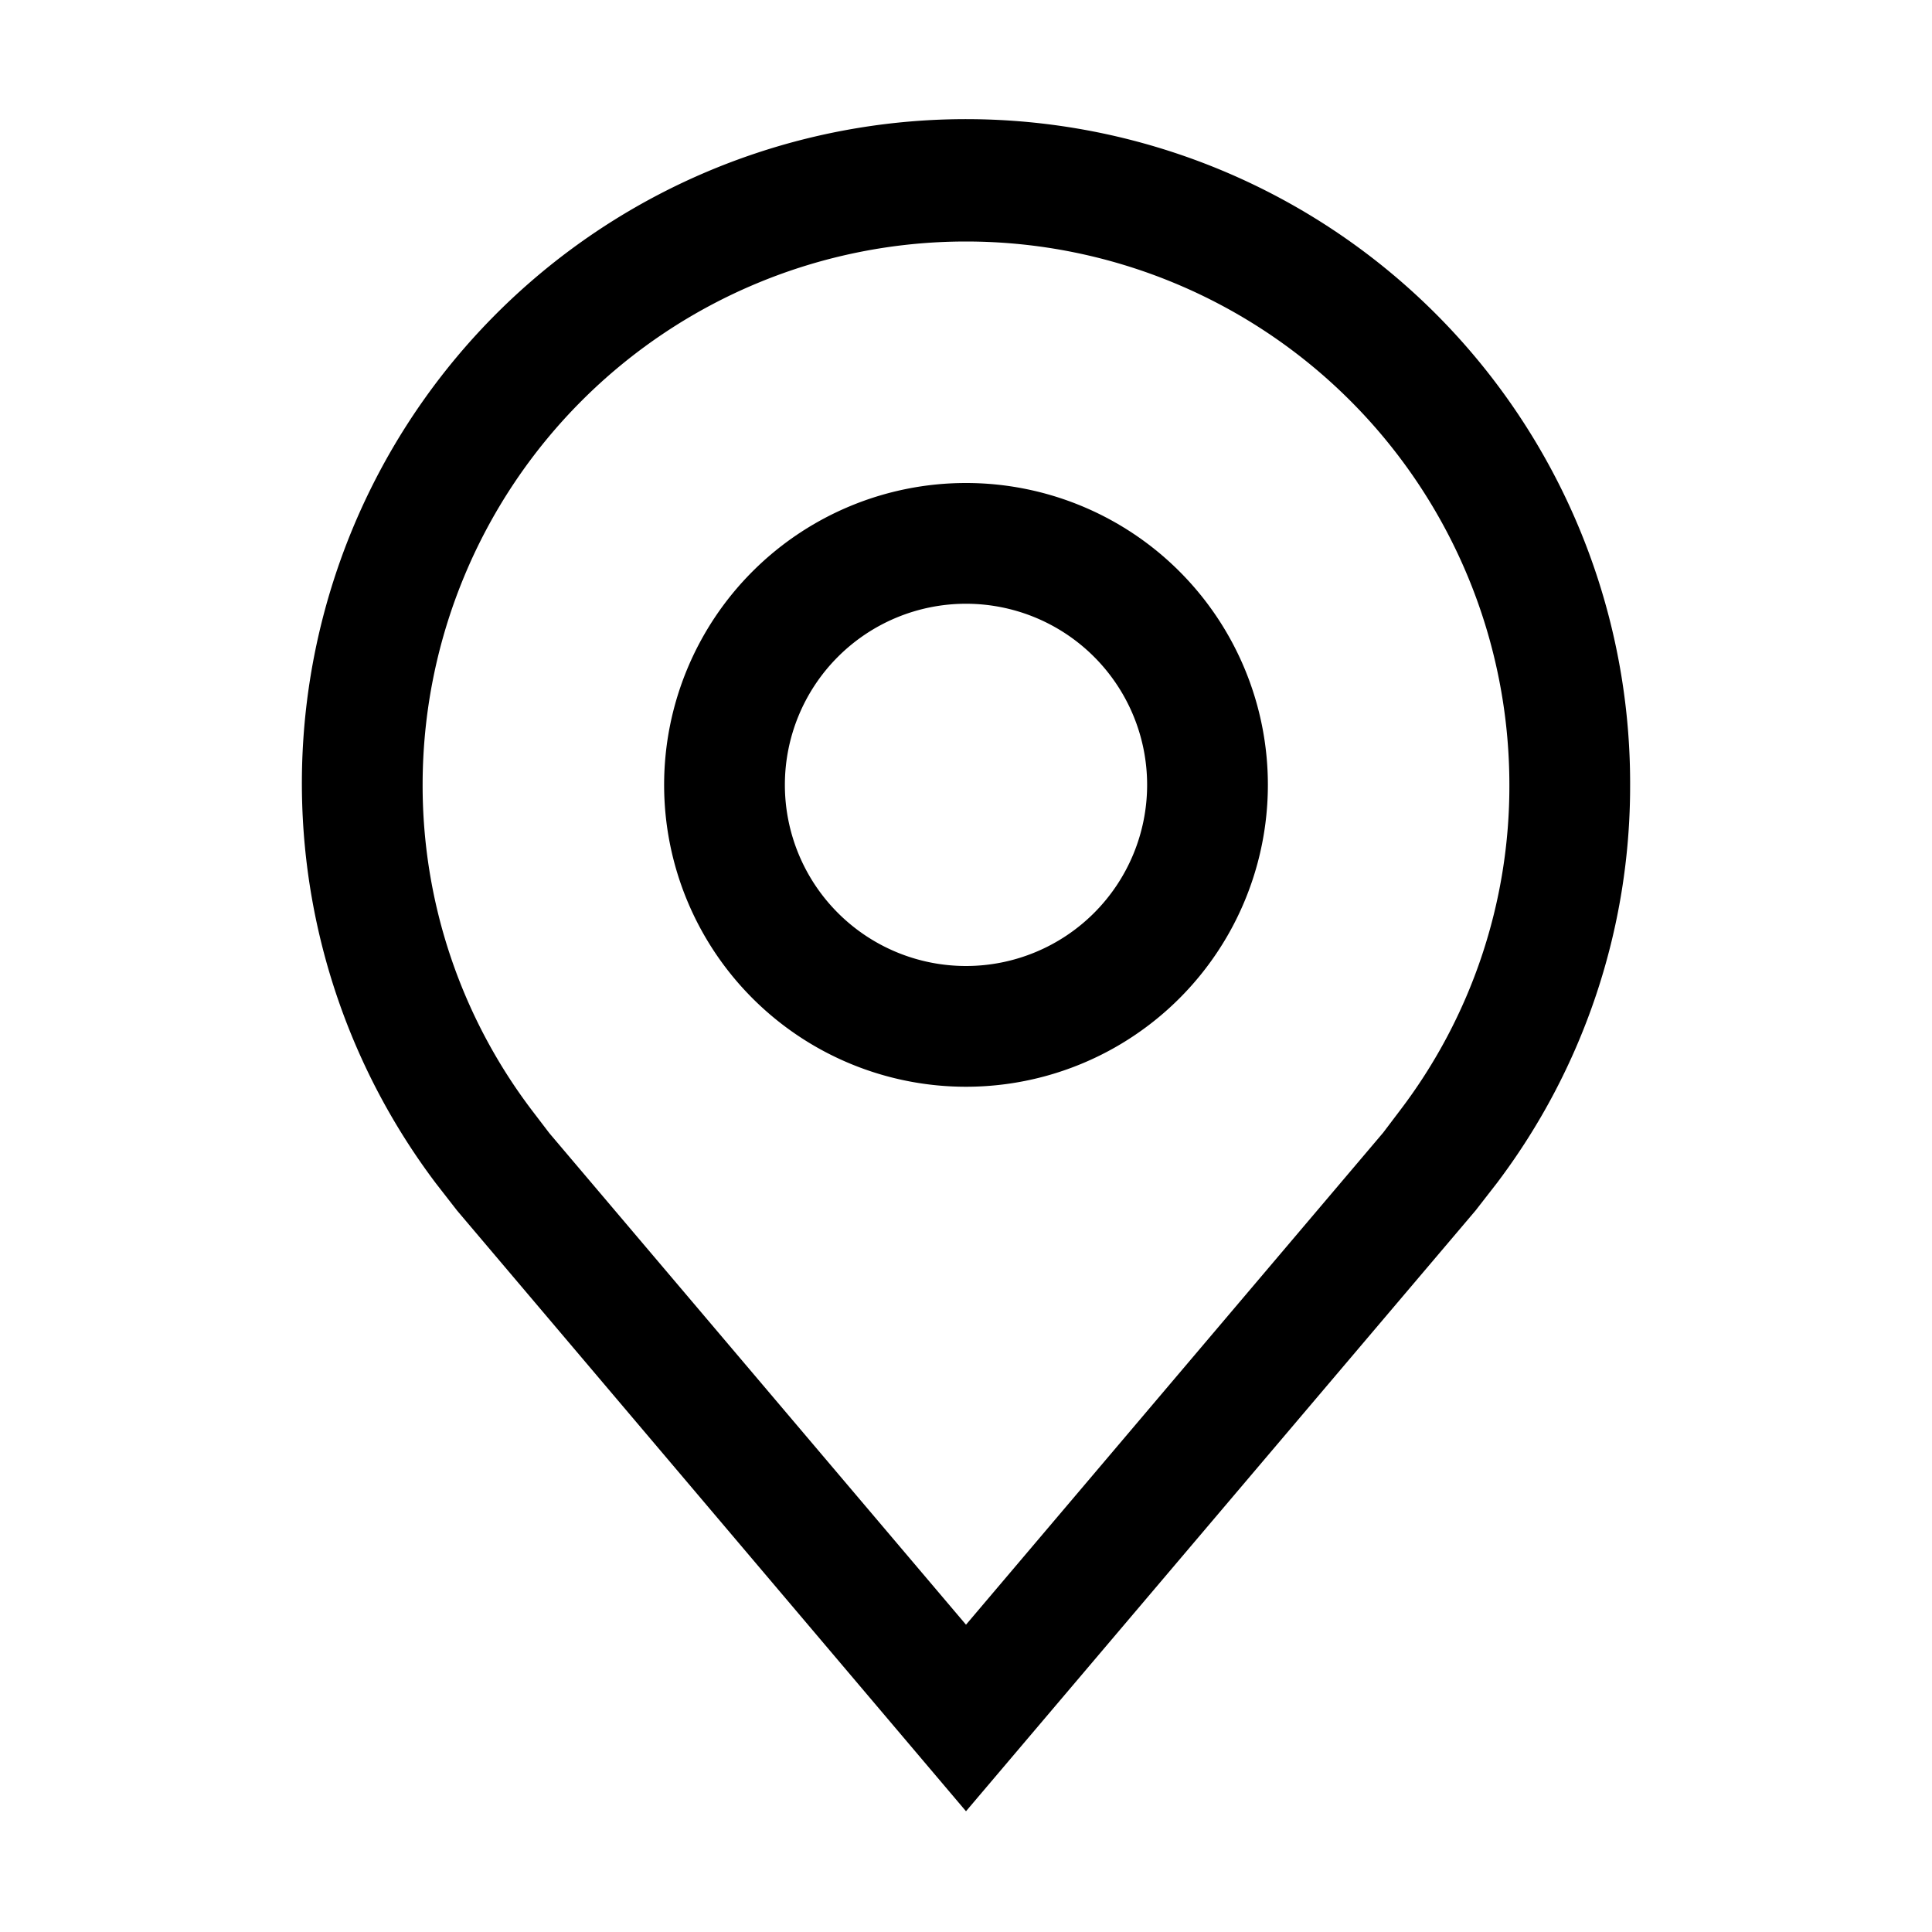 <svg xmlns="http://www.w3.org/2000/svg" viewBox="0 0 32 32" aria-label="location" role="img" fill="currentColor" focusable="false"><path d="M16 18a5 5 0 1 1 5-5 5 5 0 0 1-5 5Zm0-8a3 3 0 1 0 3 3 3 3 0 0 0-3-3Z"/><path d="m16 30-8.43-9.95-.35-.45A11 11 0 1 1 27 13a10.9 10.9 0 0 1-2.21 6.6l-.35.45ZM8.81 18.39l.29.38 6.9 8.14 6.91-8.15.28-.37A8.86 8.86 0 0 0 25 13a9 9 0 0 0-18 0 8.9 8.9 0 0 0 1.81 5.39Z"/></svg>